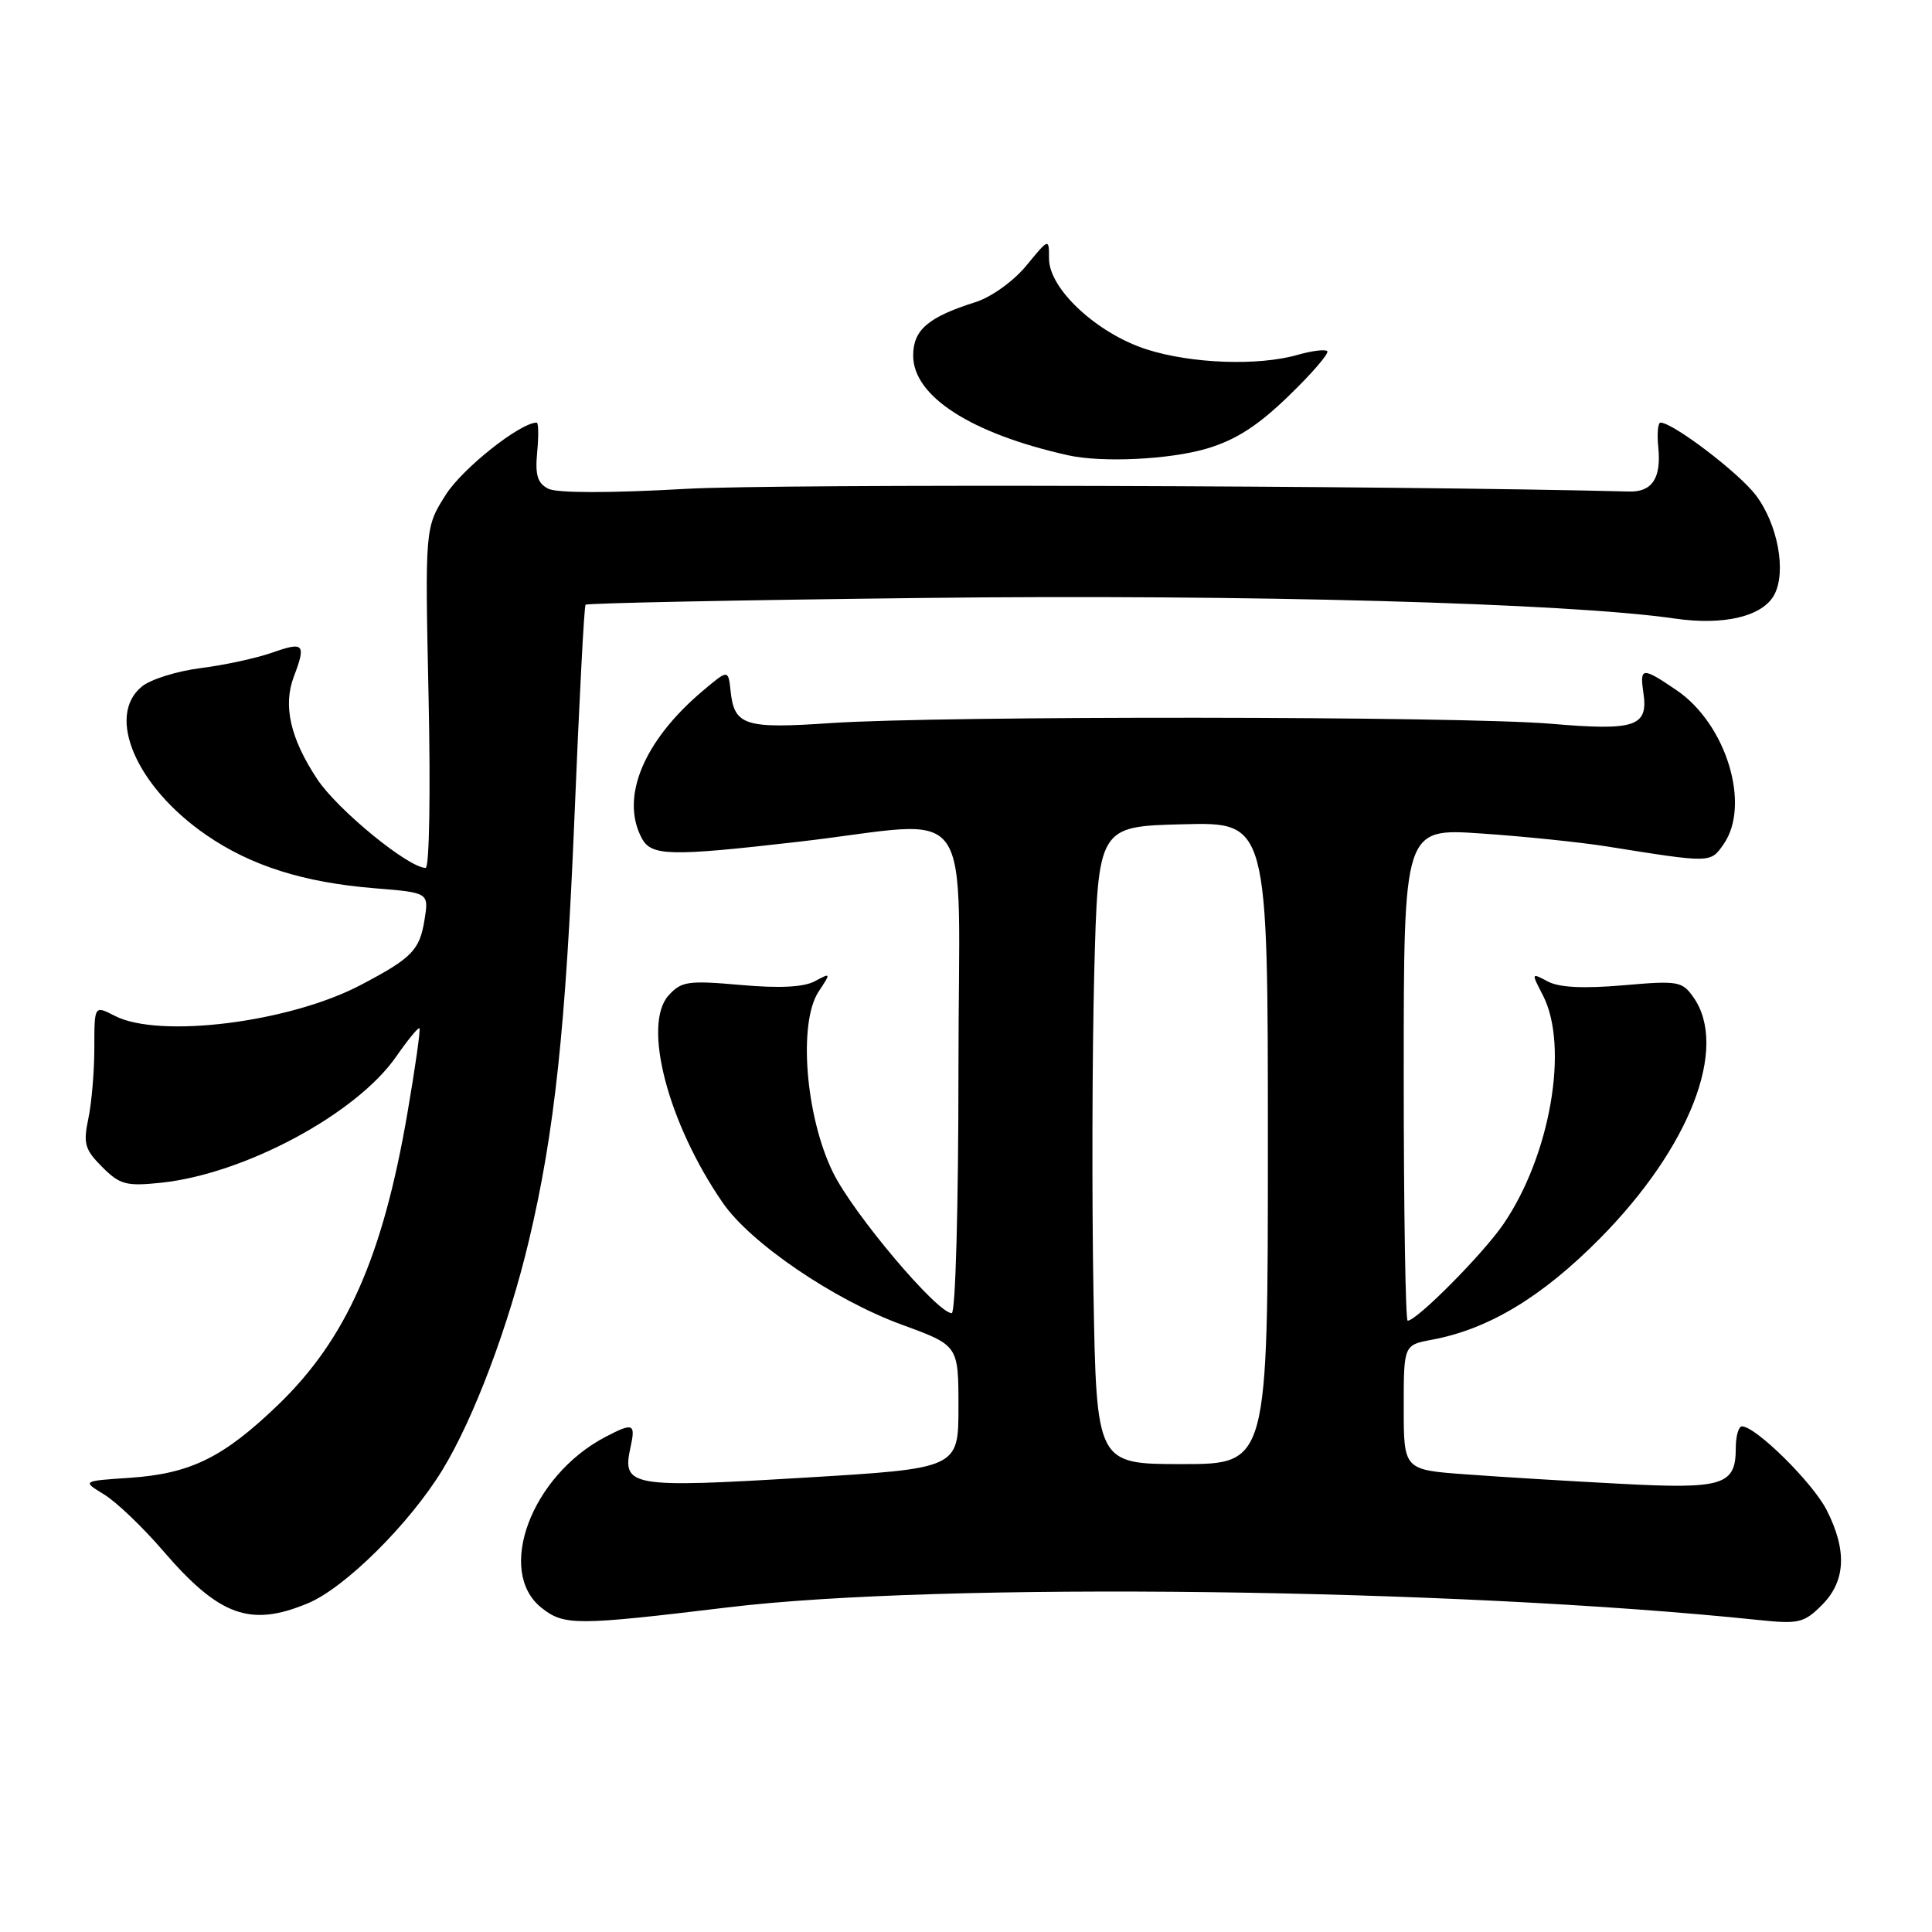 <?xml version="1.0" encoding="UTF-8" standalone="no"?>
<!DOCTYPE svg PUBLIC "-//W3C//DTD SVG 1.1//EN" "http://www.w3.org/Graphics/SVG/1.1/DTD/svg11.dtd" >
<svg xmlns="http://www.w3.org/2000/svg" xmlns:xlink="http://www.w3.org/1999/xlink" version="1.1" viewBox="0 0 256 256">
 <g >
 <path fill="currentColor"
d=" M 96.50 212.98 C 124.48 209.59 192.66 210.44 233.14 214.67 C 238.32 215.21 239.05 215.04 241.41 212.68 C 244.57 209.52 244.77 205.43 242.03 200.07 C 240.19 196.46 232.64 189.00 230.82 189.00 C 230.37 189.00 230.00 190.29 230.00 191.88 C 230.00 196.81 228.33 197.33 214.74 196.61 C 208.01 196.26 198.79 195.70 194.25 195.36 C 186.00 194.76 186.00 194.76 186.00 186.49 C 186.00 178.22 186.00 178.22 189.75 177.52 C 197.28 176.11 204.33 171.85 212.01 164.09 C 223.92 152.04 229.06 138.81 224.40 132.16 C 222.89 130.01 222.37 129.92 215.05 130.56 C 209.79 131.01 206.59 130.85 205.09 130.05 C 202.90 128.88 202.89 128.89 204.44 131.88 C 207.94 138.65 205.42 153.17 199.17 162.26 C 196.44 166.22 187.73 175.00 186.52 175.00 C 186.24 175.00 186.00 160.32 186.00 142.37 C 186.00 109.74 186.00 109.74 196.25 110.44 C 201.89 110.82 209.43 111.60 213.00 112.17 C 226.79 114.37 226.63 114.37 228.38 111.87 C 232.02 106.67 228.75 95.94 222.16 91.46 C 217.58 88.35 217.26 88.38 217.76 91.81 C 218.42 96.28 216.71 96.86 205.50 95.90 C 193.50 94.89 124.77 94.82 110.11 95.81 C 98.68 96.59 97.30 96.15 96.81 91.59 C 96.50 88.69 96.50 88.69 93.10 91.56 C 85.26 98.18 82.16 105.69 85.04 111.07 C 86.31 113.44 88.74 113.50 105.79 111.54 C 129.82 108.78 127.00 104.76 127.00 141.72 C 127.00 159.79 126.61 174.00 126.11 174.00 C 124.18 174.00 113.06 160.83 110.37 155.34 C 106.74 147.94 105.75 135.55 108.46 131.41 C 110.12 128.89 110.11 128.87 107.96 130.02 C 106.49 130.81 103.27 130.97 98.12 130.51 C 91.17 129.90 90.29 130.02 88.59 131.90 C 85.09 135.77 88.50 148.84 95.78 159.39 C 99.46 164.73 110.55 172.27 119.53 175.54 C 127.00 178.27 127.00 178.27 127.00 186.42 C 127.00 194.58 127.00 194.58 106.38 195.81 C 83.59 197.18 82.41 196.97 83.53 191.84 C 84.25 188.60 83.93 188.46 80.20 190.41 C 70.40 195.55 65.67 208.21 71.75 213.04 C 74.75 215.42 76.32 215.41 96.50 212.98 Z  M 40.78 212.45 C 45.69 210.42 54.26 201.92 58.63 194.76 C 62.77 187.98 67.39 175.73 70.08 164.40 C 73.48 150.10 74.97 136.18 76.13 108.00 C 76.75 92.88 77.40 80.33 77.59 80.13 C 77.77 79.92 97.98 79.51 122.51 79.23 C 164.91 78.73 207.87 79.91 221.91 81.96 C 228.42 82.91 233.57 81.68 235.10 78.81 C 236.74 75.75 235.56 69.42 232.63 65.58 C 230.37 62.62 221.67 56.00 220.03 56.00 C 219.68 56.00 219.55 57.46 219.73 59.25 C 220.15 63.34 218.92 65.21 215.88 65.13 C 184.09 64.32 103.26 64.09 91.00 64.77 C 80.78 65.35 73.80 65.34 72.65 64.76 C 71.22 64.03 70.89 62.95 71.18 59.91 C 71.38 57.76 71.36 56.00 71.11 56.00 C 68.93 56.00 61.29 62.06 59.08 65.54 C 56.31 69.90 56.31 69.90 56.79 92.45 C 57.06 105.11 56.89 115.00 56.40 115.00 C 54.13 115.00 44.73 107.31 42.04 103.25 C 38.47 97.86 37.48 93.51 38.93 89.67 C 40.58 85.33 40.28 84.99 36.12 86.46 C 33.99 87.21 29.70 88.14 26.58 88.53 C 23.47 88.92 19.97 90.01 18.81 90.96 C 13.99 94.86 18.07 104.28 27.34 110.65 C 33.29 114.74 40.26 116.94 49.66 117.70 C 56.83 118.28 56.83 118.28 56.25 121.89 C 55.60 125.92 54.59 126.95 47.77 130.53 C 38.33 135.49 21.08 137.64 15.20 134.60 C 12.50 133.21 12.50 133.21 12.50 138.85 C 12.50 141.96 12.14 146.19 11.70 148.25 C 11.01 151.53 11.24 152.33 13.54 154.63 C 15.89 156.98 16.72 157.20 21.34 156.72 C 32.40 155.56 47.23 147.60 52.50 140.00 C 54.04 137.78 55.43 136.09 55.58 136.25 C 55.74 136.41 55.02 141.48 53.98 147.52 C 50.71 166.57 45.89 177.43 36.87 186.13 C 29.60 193.13 25.25 195.27 17.18 195.82 C 10.87 196.24 10.87 196.24 13.79 198.02 C 15.39 198.99 18.91 202.35 21.60 205.48 C 29.05 214.14 33.15 215.63 40.78 212.45 Z  M 159.91 59.44 C 163.77 58.29 166.67 56.42 170.77 52.45 C 173.85 49.47 176.14 46.81 175.87 46.53 C 175.59 46.26 173.83 46.48 171.94 47.02 C 166.70 48.52 157.82 48.19 151.89 46.28 C 145.32 44.15 139.00 38.27 139.00 34.27 C 139.00 31.54 139.00 31.54 135.99 35.20 C 134.28 37.27 131.36 39.37 129.24 40.04 C 122.97 42.02 121.00 43.72 121.00 47.12 C 121.00 52.51 128.67 57.45 141.50 60.32 C 146.02 61.33 154.97 60.90 159.91 59.44 Z  M 144.89 171.25 C 144.67 158.74 144.72 139.72 144.99 129.00 C 145.50 109.50 145.50 109.50 156.75 109.22 C 168.00 108.93 168.00 108.93 168.00 151.47 C 168.00 194.00 168.00 194.00 156.64 194.00 C 145.29 194.00 145.29 194.00 144.89 171.25 Z "/>
</g>
</svg>